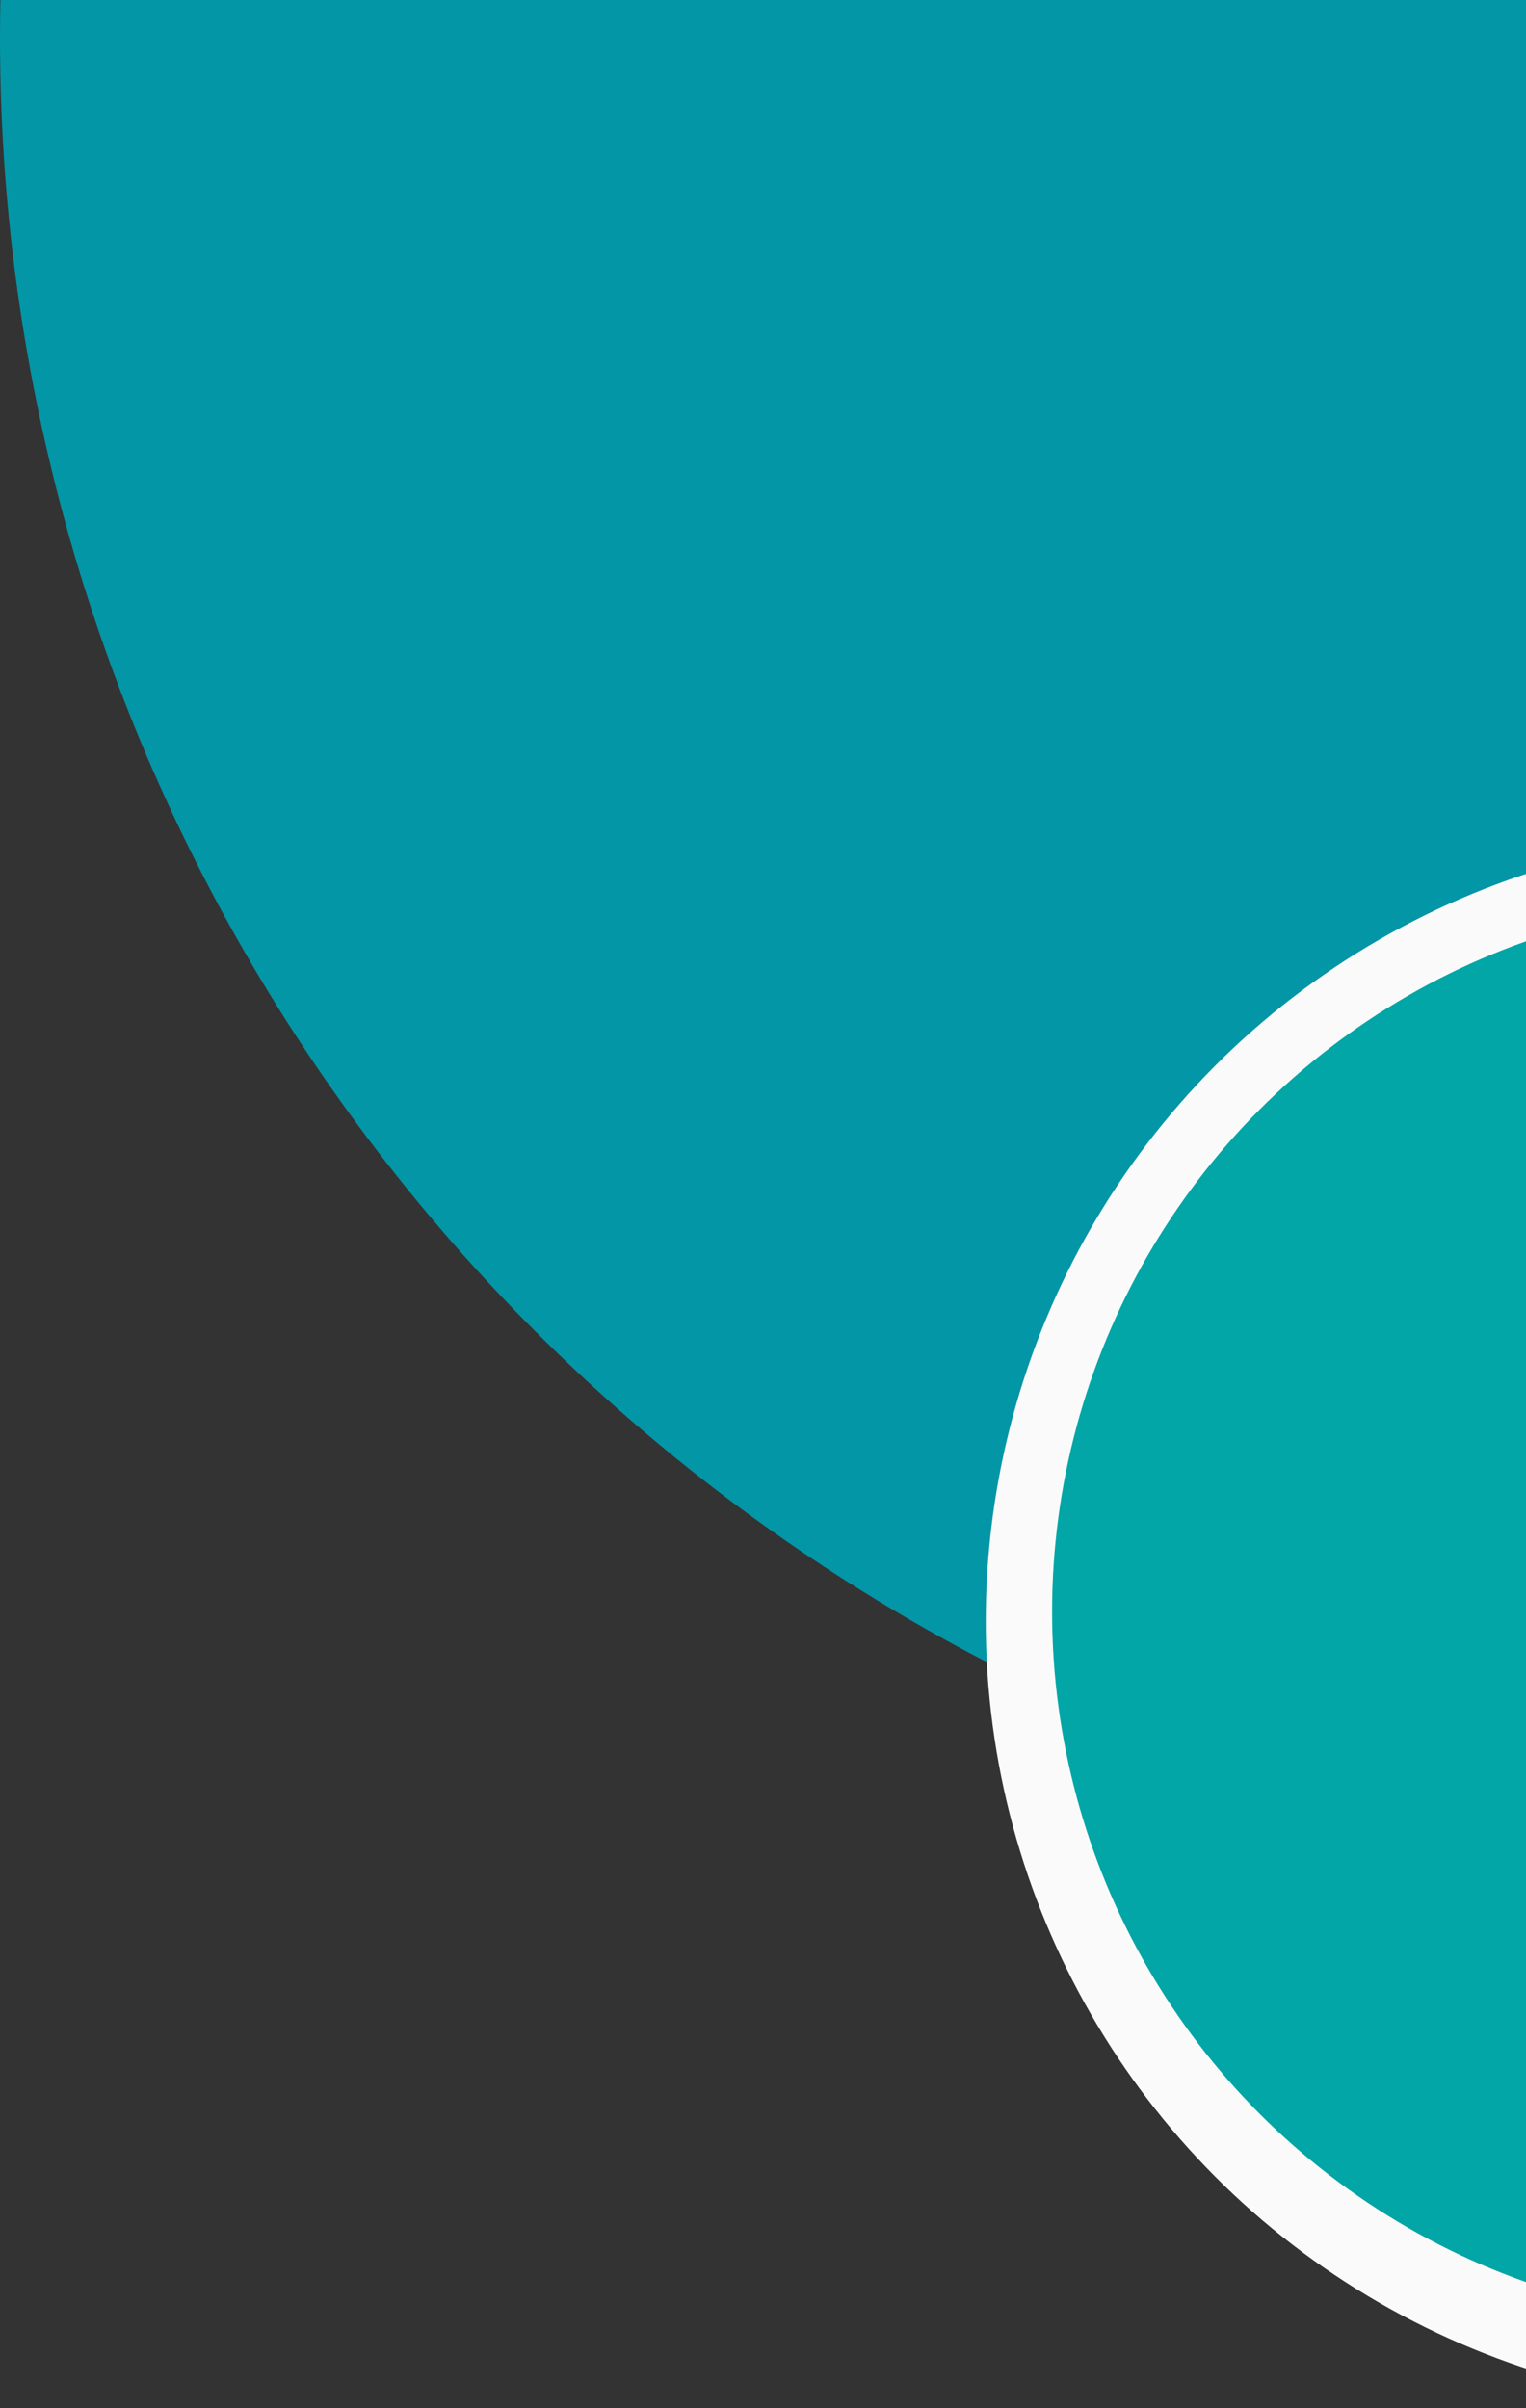 <svg width="161" height="254" viewBox="0 0 161 254" fill="none" xmlns="http://www.w3.org/2000/svg">
<rect x="0" y="0" width="161" height="254" fill="#333333" stroke="none"/>
<circle cx="193" cy="4" r="193" fill="#0396A6"/>
<circle cx="187" cy="171" r="83" fill="#FAFAFA"/>
<circle cx="186" cy="170" r="75" fill="#03A6A6"/>
</svg>

